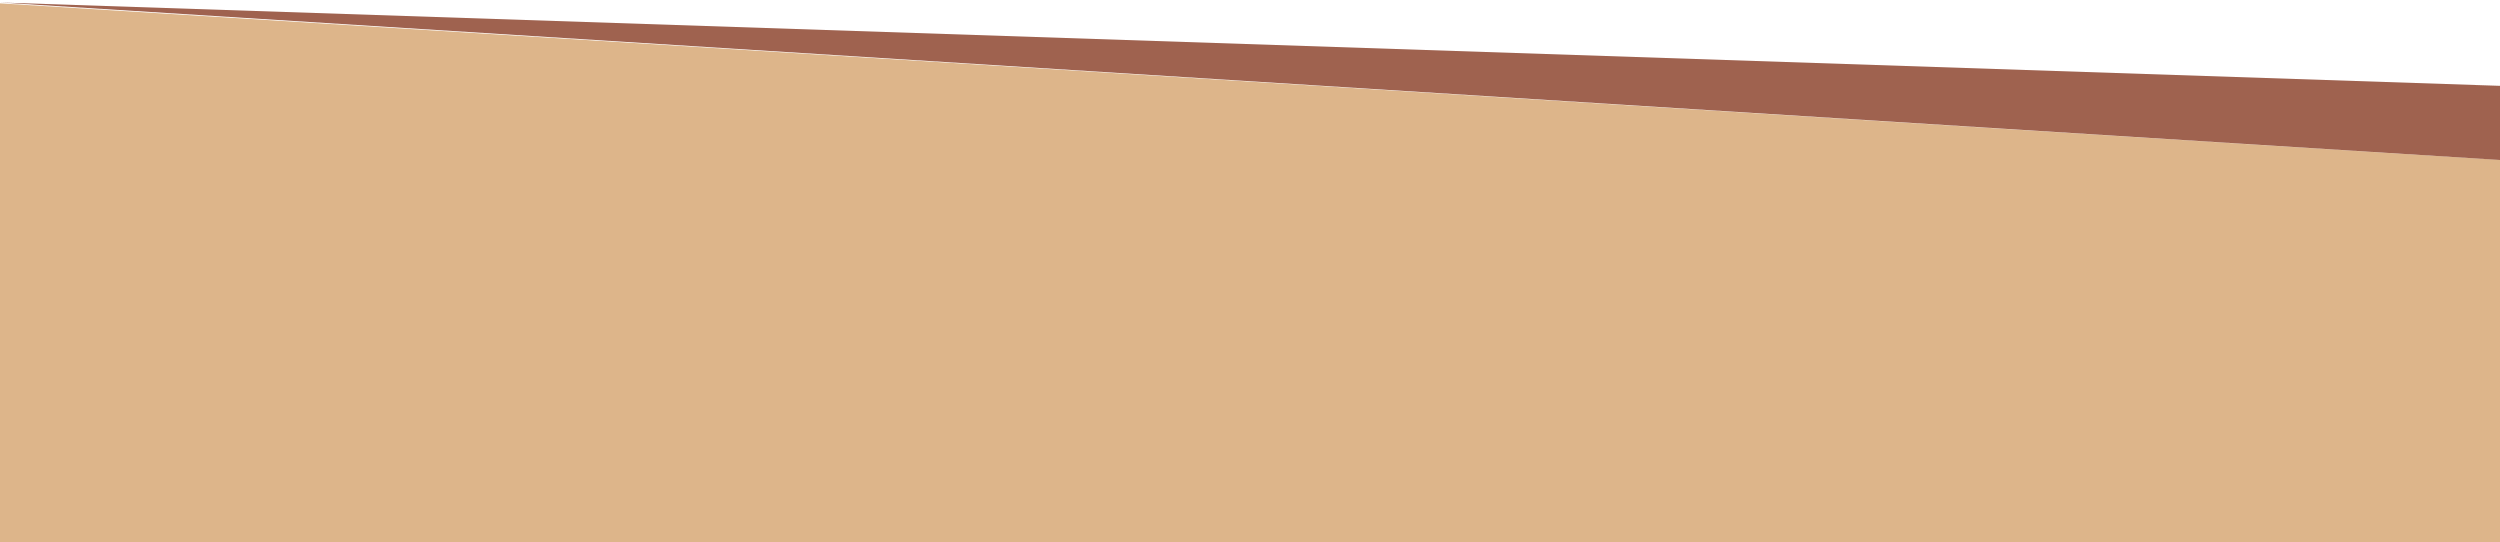 <svg id="Layer_1" xmlns="http://www.w3.org/2000/svg" viewBox="0 0 300 65.1"><style>.st0{opacity:.5;fill:#bc6d17}.st1{opacity:.8;fill:#873b24}</style><path class="st0" d="M300 65.1H0V.4l300 18.8z"/><path class="st1" d="M0 .3l300 10v8.9z"/></svg>